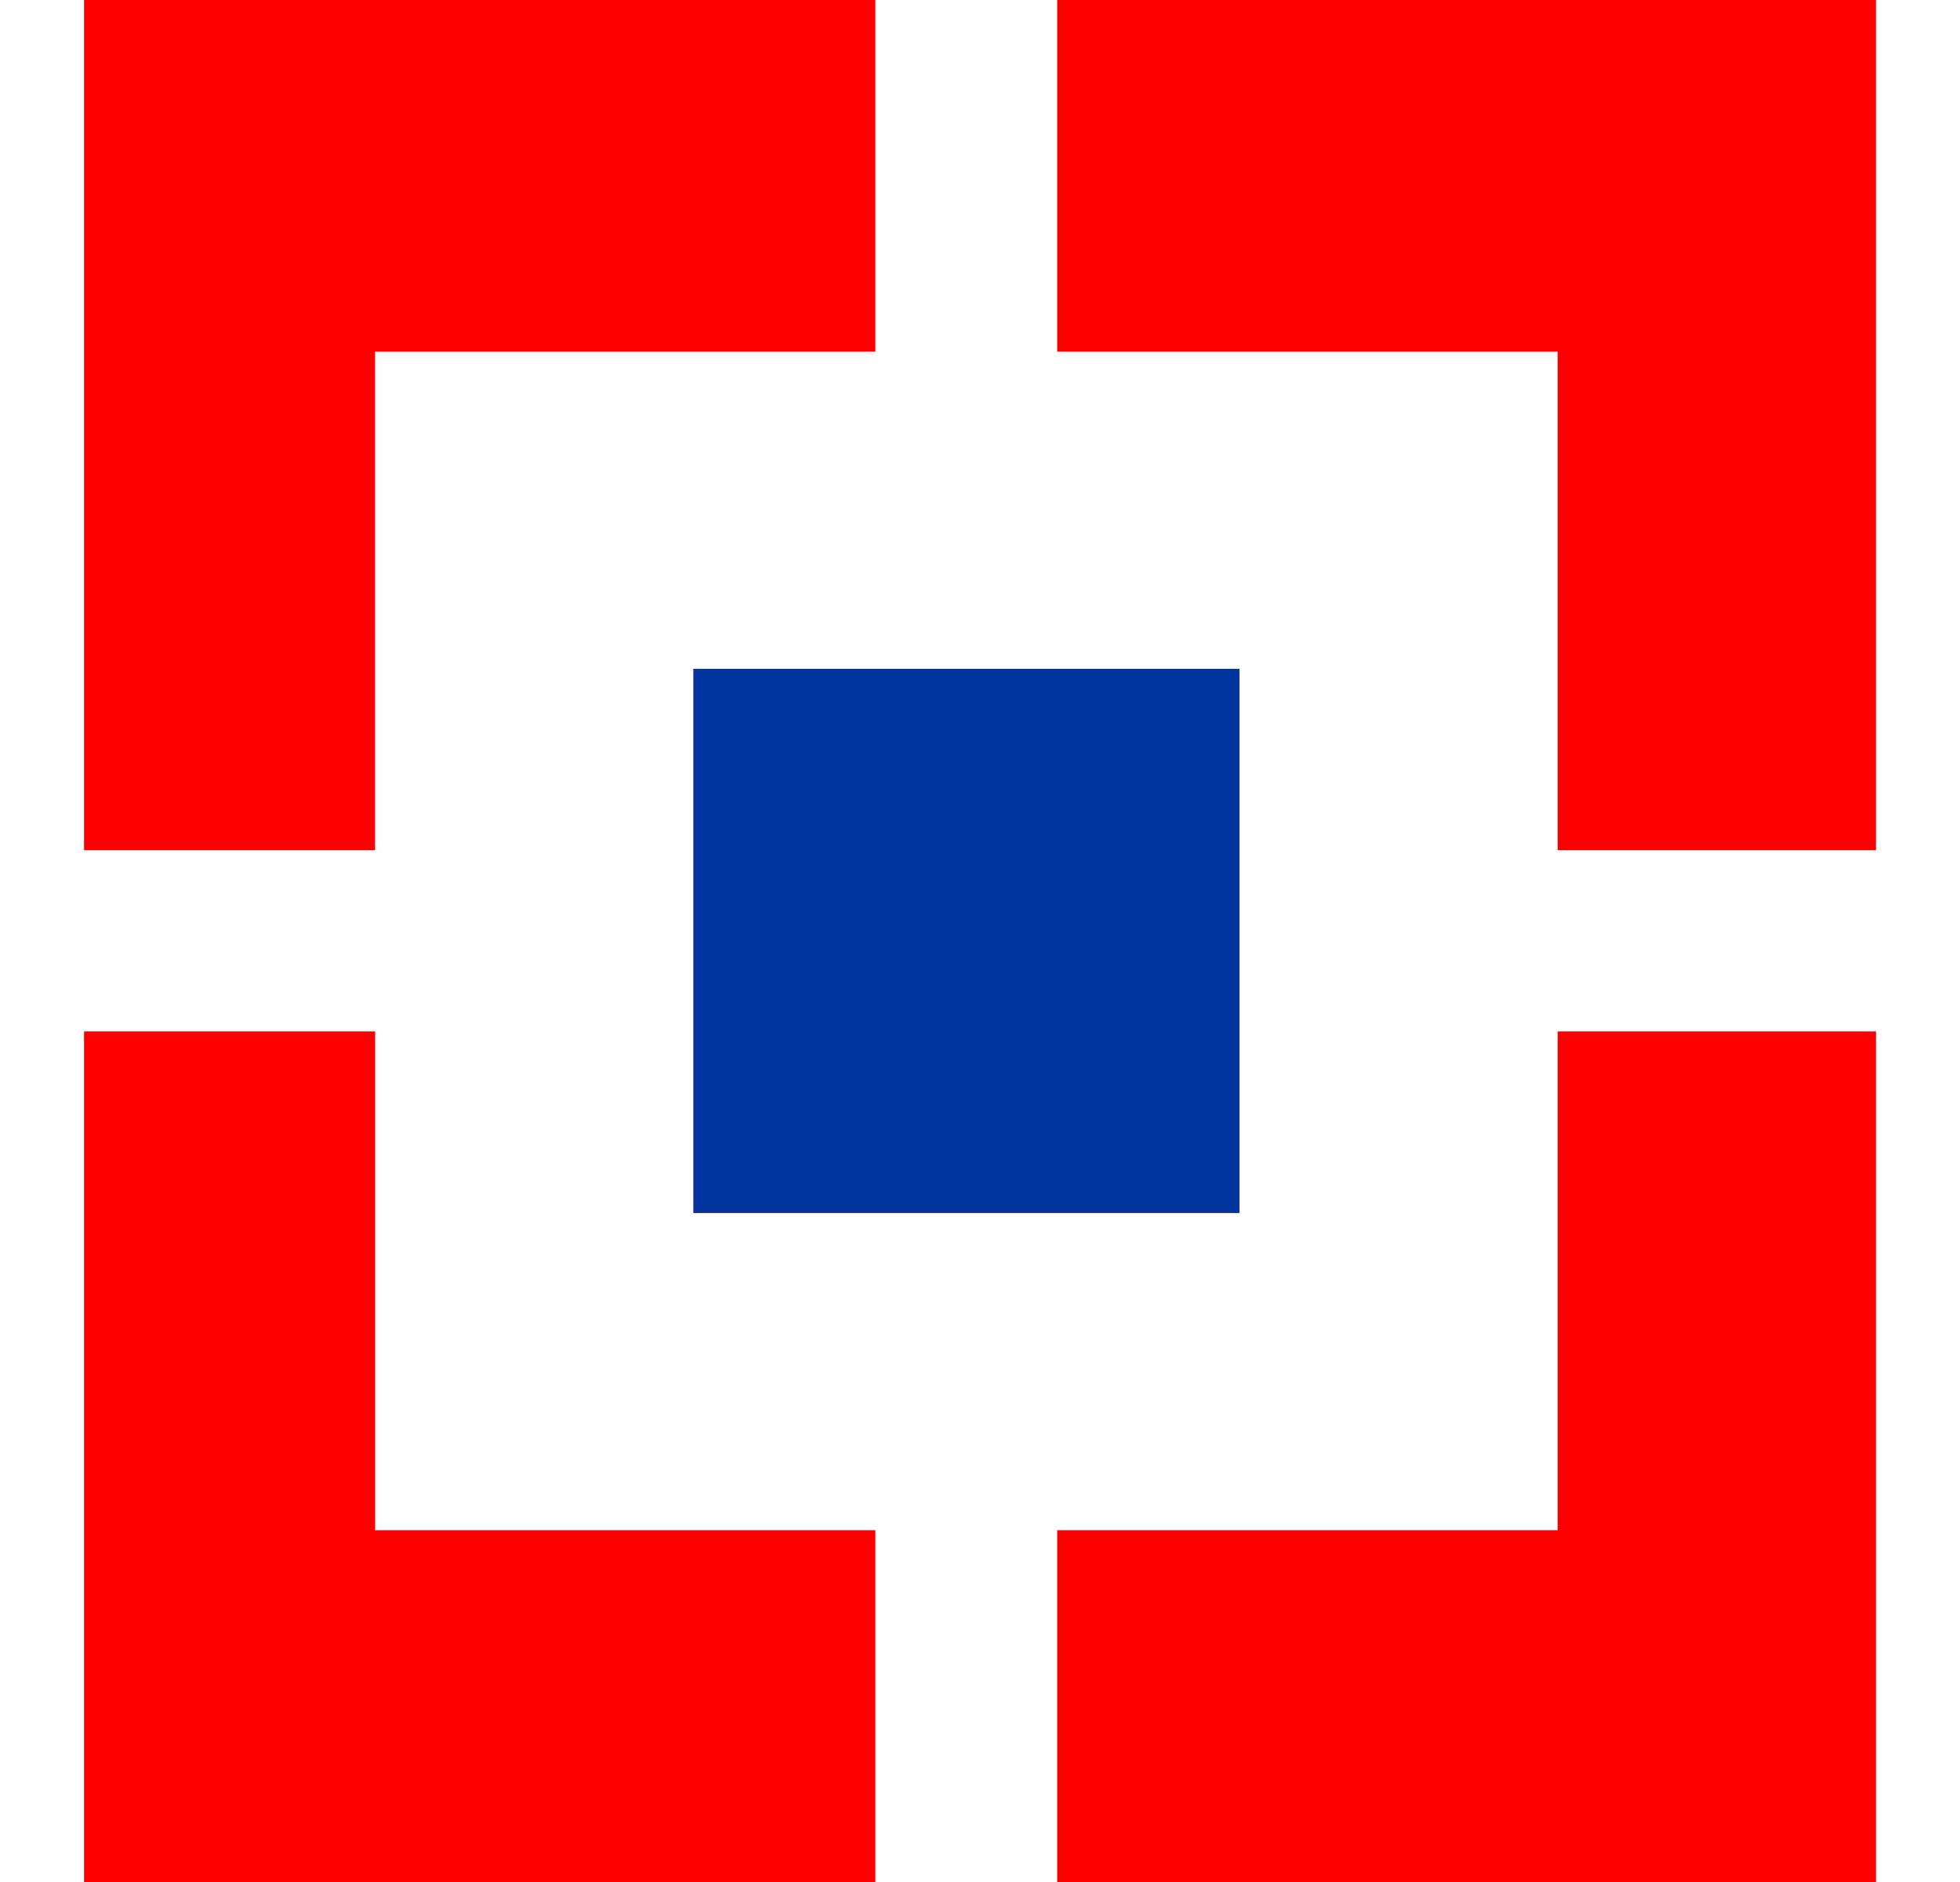 <svg width="25" height="24" viewBox="0 0 25 24" fill="none" xmlns="http://www.w3.org/2000/svg">
<path d="M1.072 0V10.842H4.784V4.485H11.165V0H1.072ZM13.485 0V4.485H19.868V10.842H23.928V0H13.485ZM8.845 8.53V15.468H15.808V8.53H8.845ZM1.072 13.153V24H11.165V19.514H4.785V13.153H1.072ZM19.868 13.153V19.514H13.485V24H23.928V13.153H19.868Z" fill="#FF0000"/>
<path d="M8.846 8.529V15.467H15.809V8.529H8.846Z" fill="#00349F"/>
</svg>
